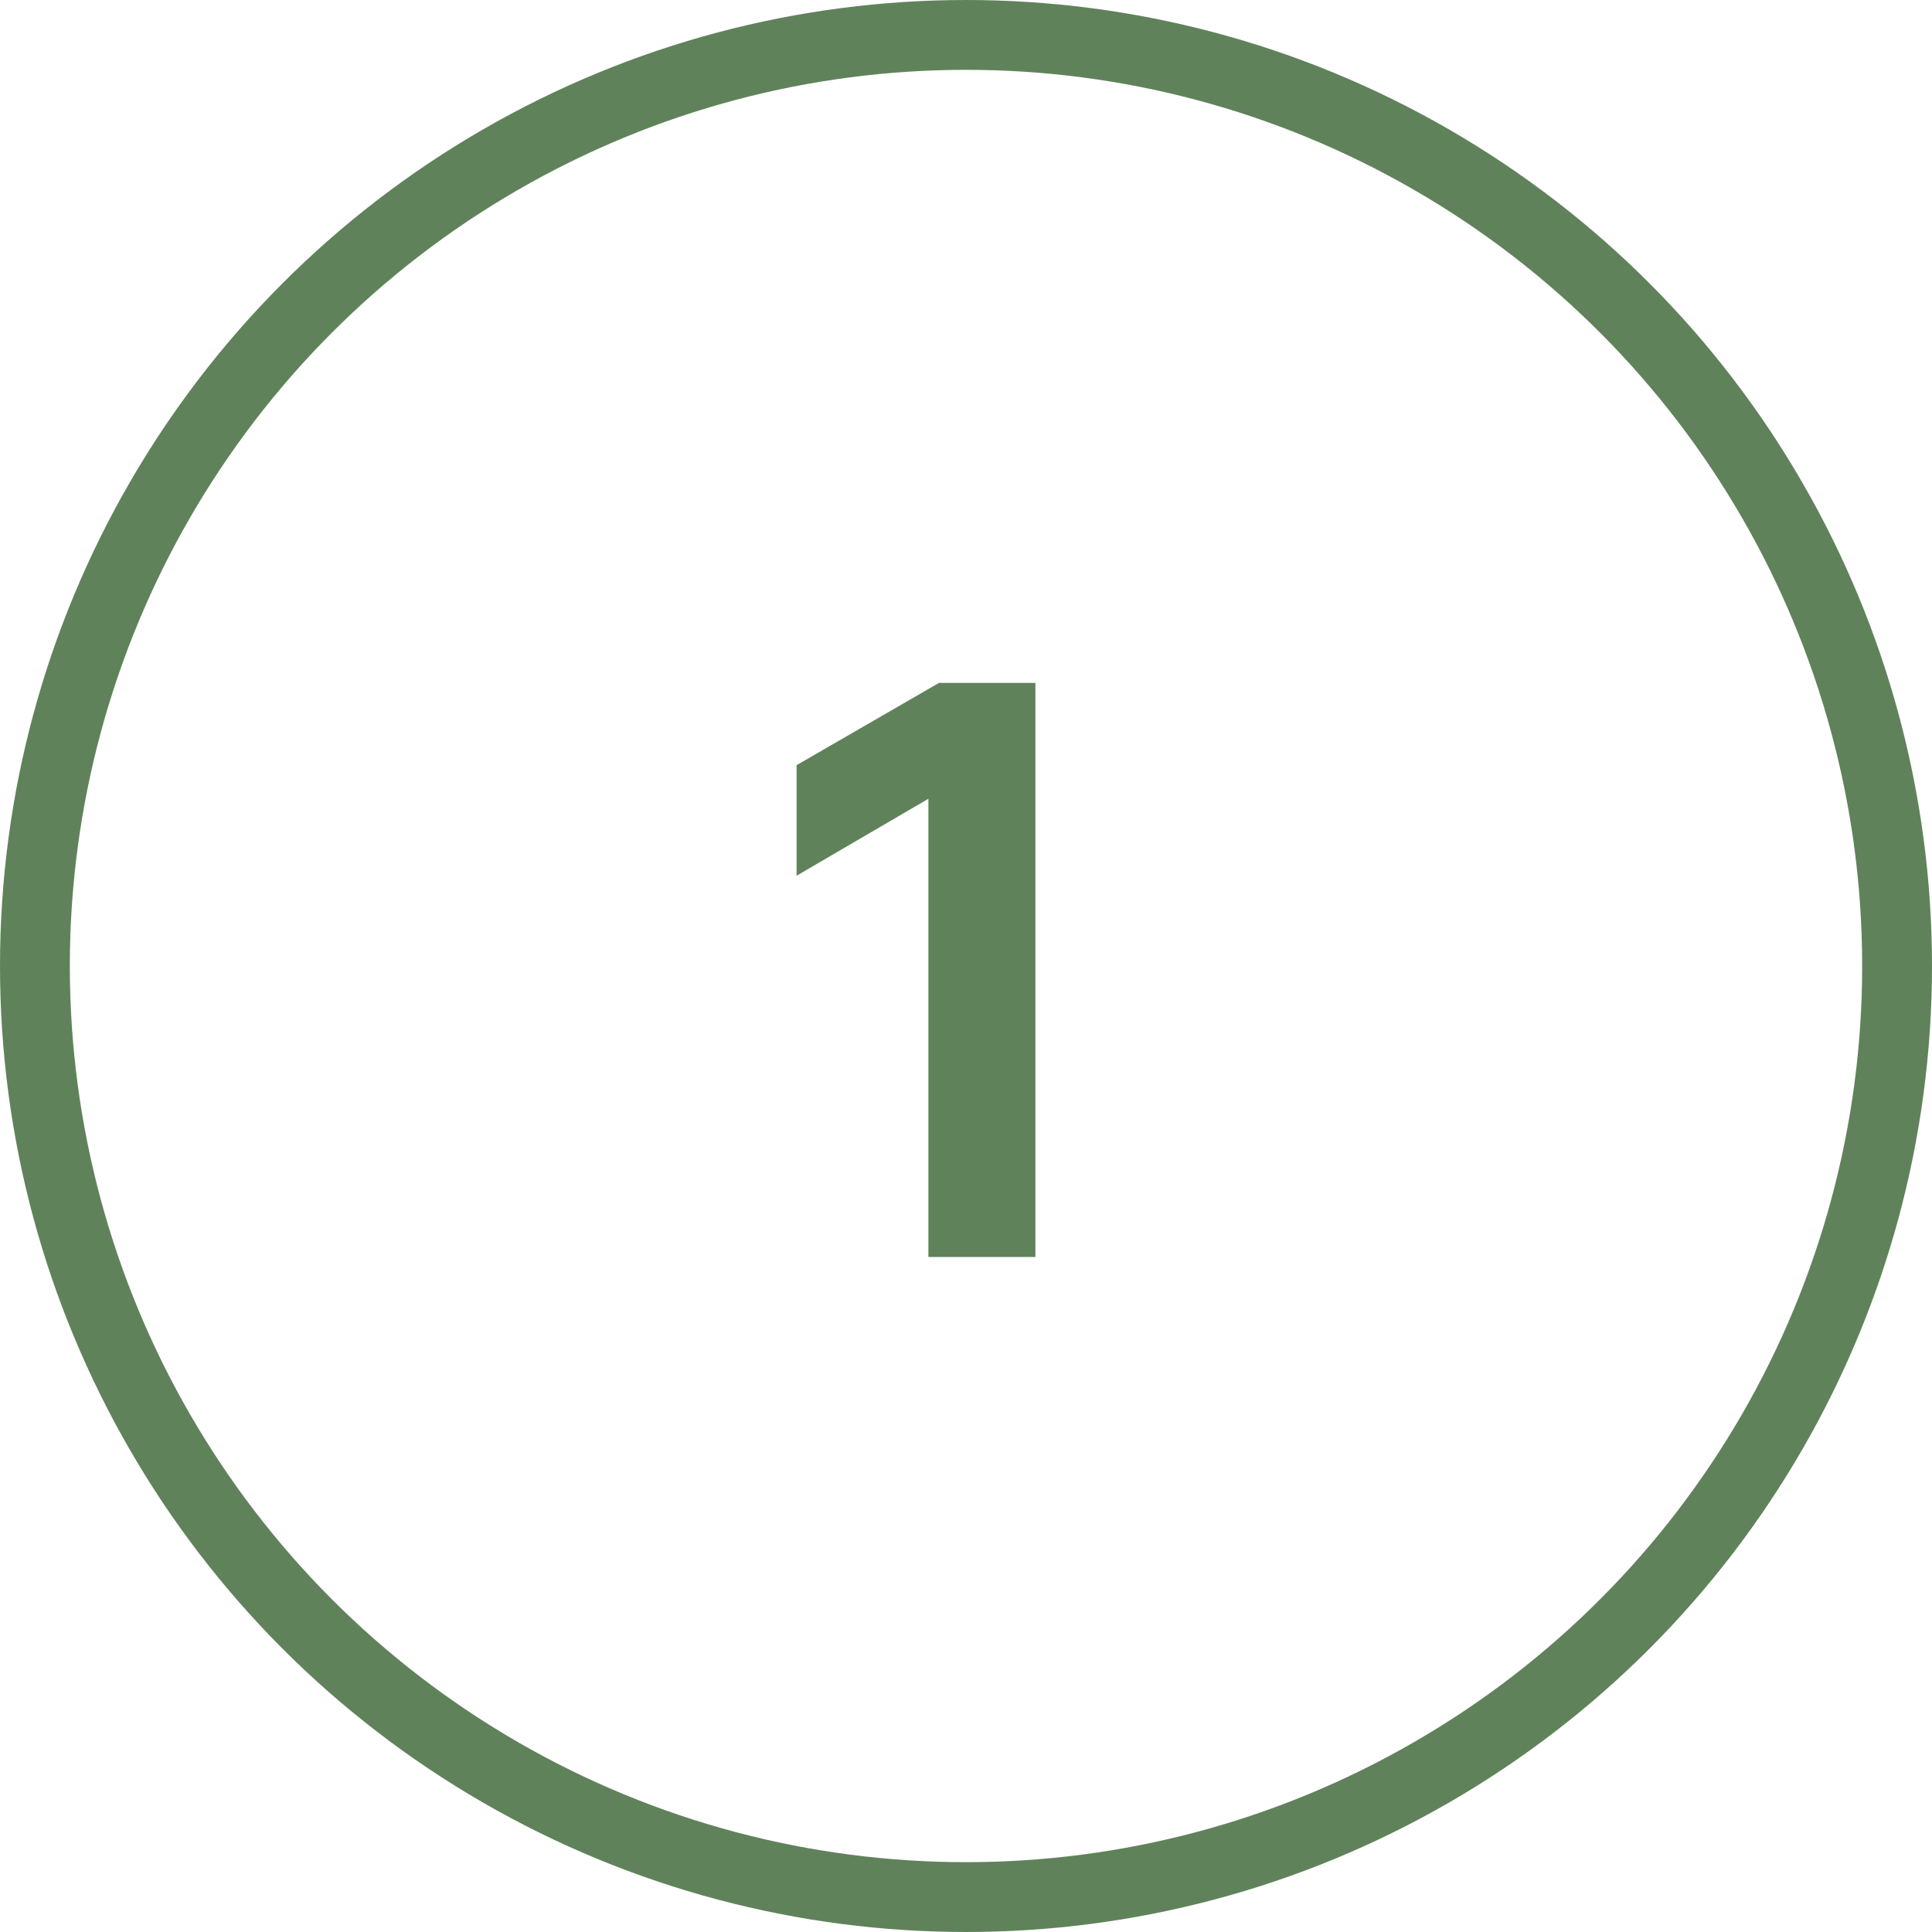 <svg width="83" height="83" viewBox="0 0 83 83" fill="none" xmlns="http://www.w3.org/2000/svg">
<circle cx="41.5" cy="41.5" r="40" stroke="#60825B" stroke-width="3"/>
<path d="M44.482 54H39.884V34.316L34.222 37.622V32.872L40.34 29.338H44.482V54Z" fill="#60825B"/>
</svg>
